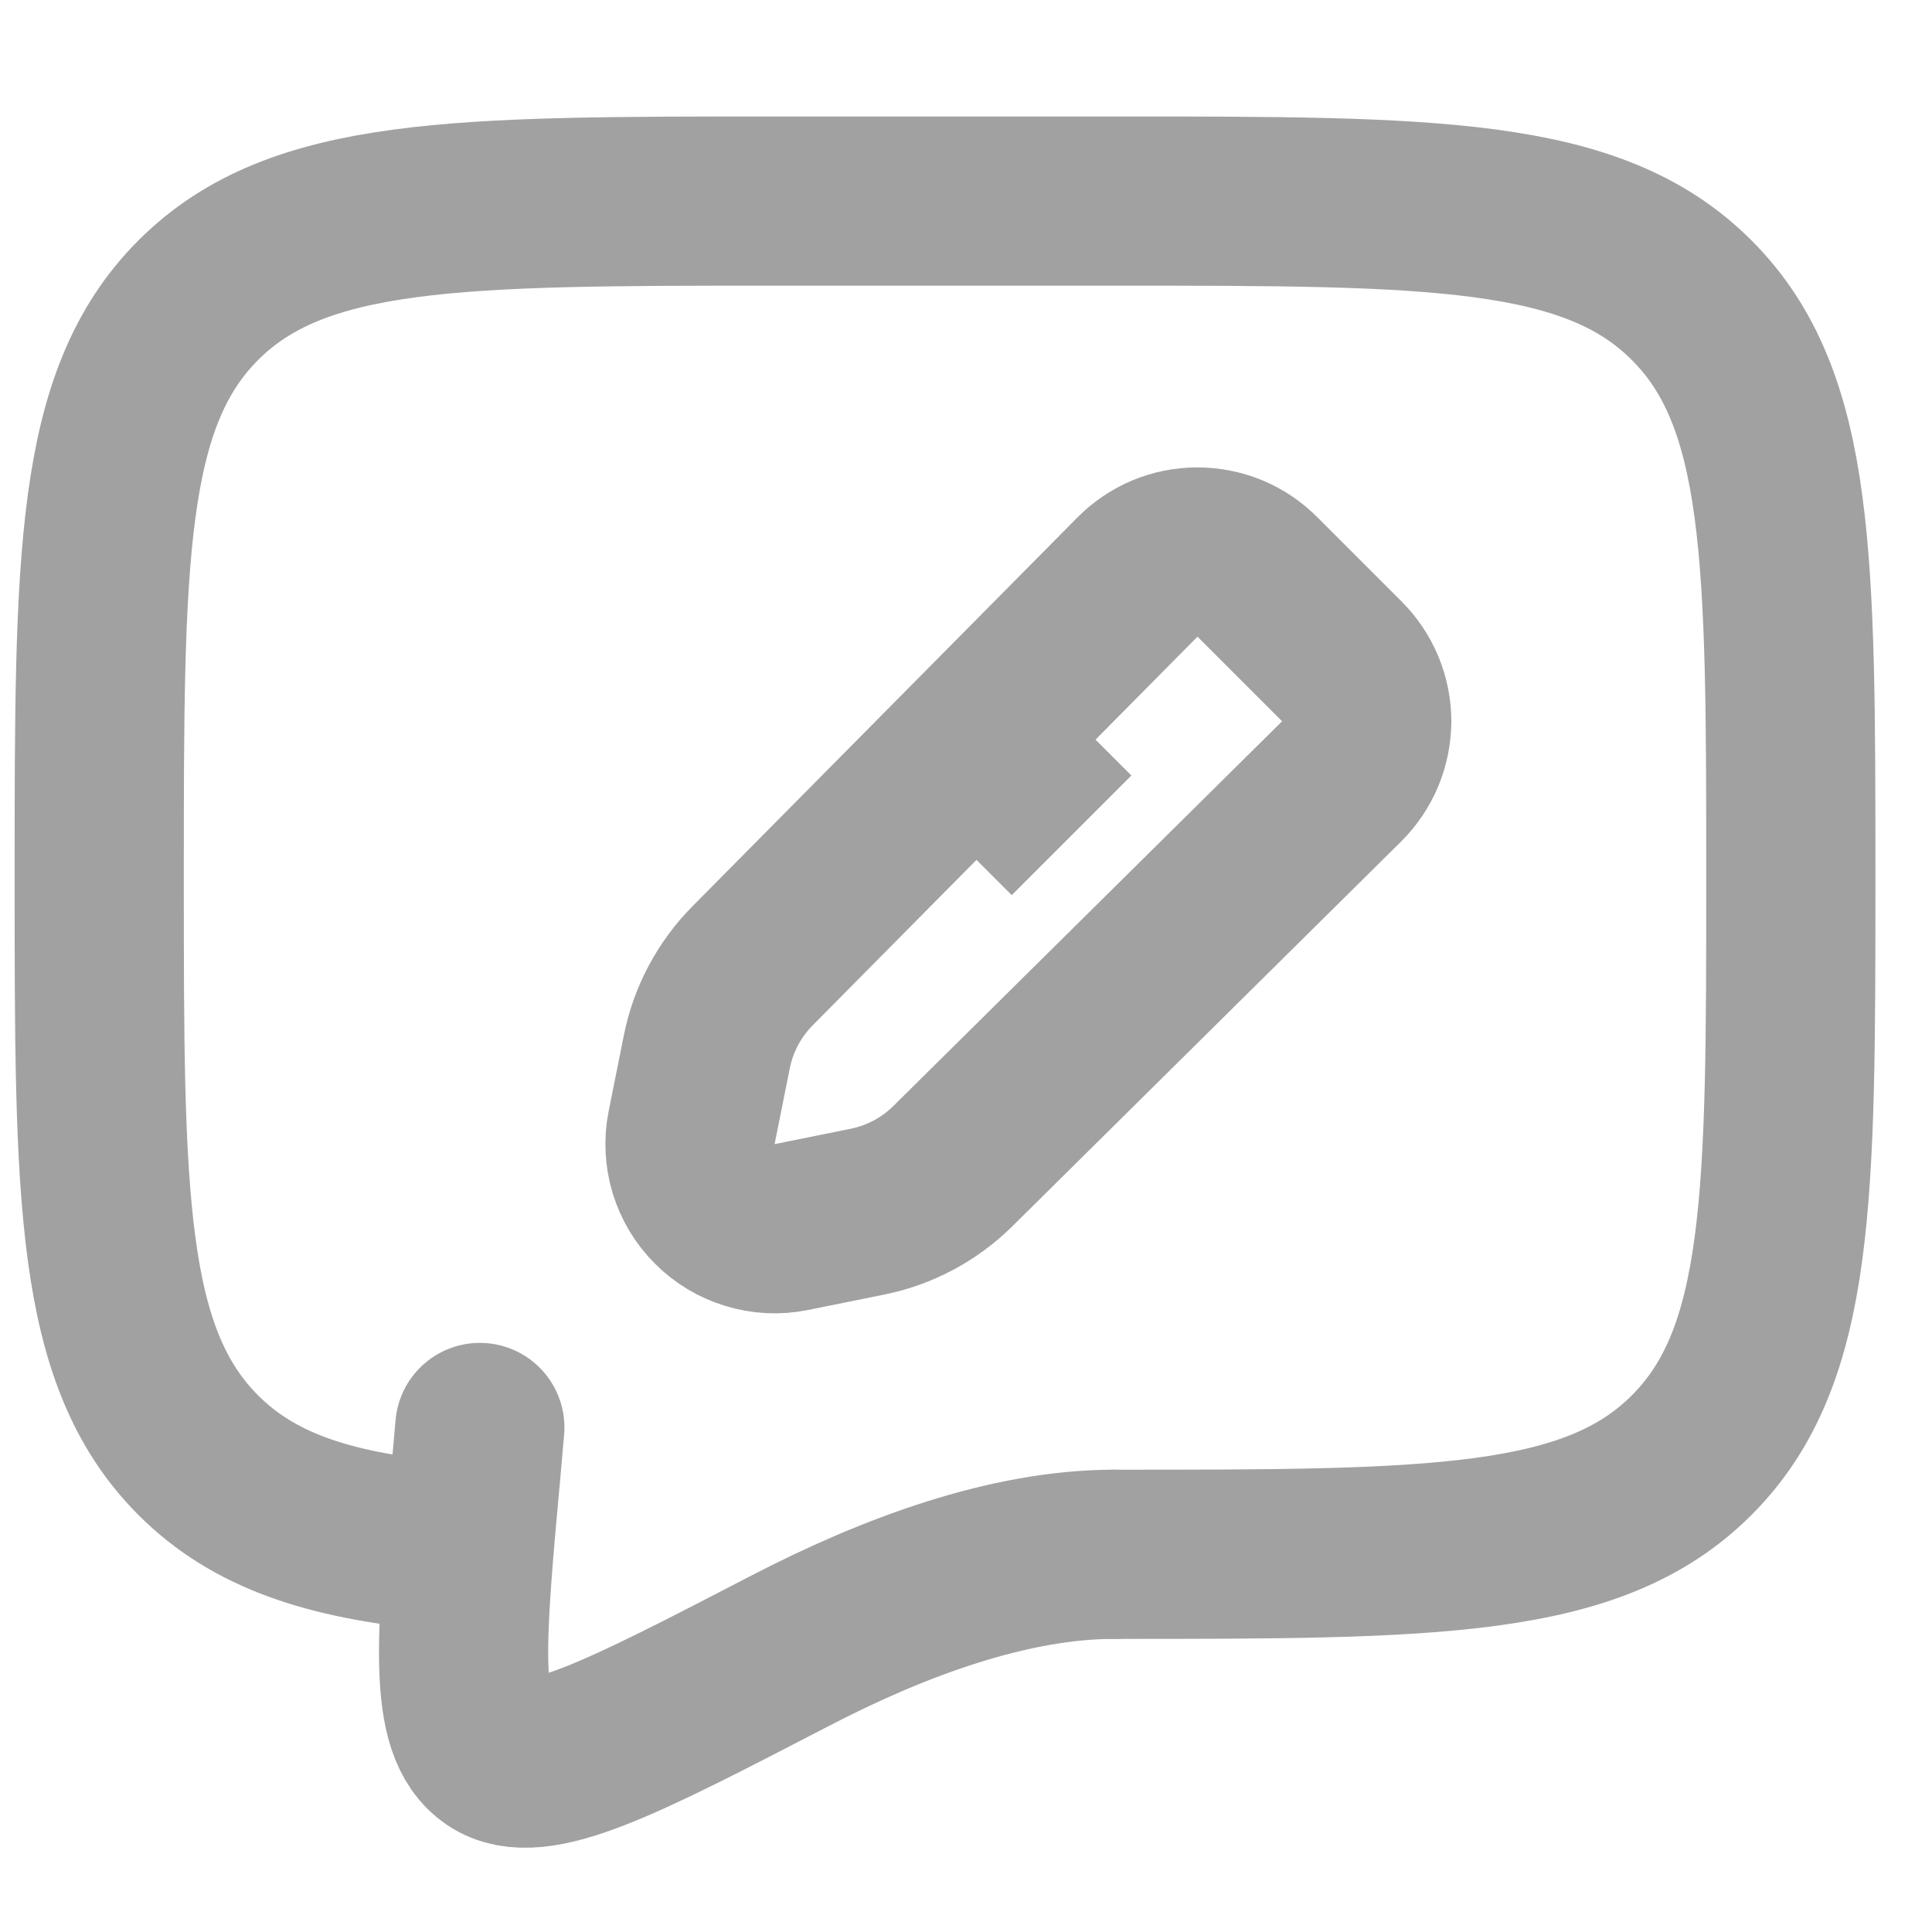 <svg width="14" height="14" viewBox="0 0 14 14" fill="none" xmlns="http://www.w3.org/2000/svg">
<path d="M8.074 11.263C10.385 11.263 11.541 11.263 12.258 10.545C12.977 9.827 12.977 8.671 12.977 6.36C12.977 4.048 12.977 2.893 12.258 2.175C11.541 1.457 10.385 1.457 8.074 1.457H5.622C3.311 1.457 2.155 1.457 1.437 2.175C0.719 2.893 0.719 4.048 0.719 6.36C0.719 8.671 0.719 9.827 1.437 10.545C1.837 10.945 2.374 11.123 3.17 11.2" stroke="#A1A1A1" stroke-width="1.226" stroke-linecap="round" stroke-linejoin="round"/>
<path d="M9.111 4.18C9.054 4.123 8.986 4.077 8.911 4.046C8.837 4.016 8.757 4 8.676 4C8.595 4 8.515 4.016 8.441 4.047C8.366 4.079 8.299 4.124 8.242 4.182L5.453 6.999C5.284 7.17 5.169 7.386 5.122 7.621L5.012 8.17C4.992 8.269 4.997 8.372 5.026 8.468C5.056 8.565 5.108 8.653 5.18 8.724C5.251 8.796 5.339 8.848 5.435 8.877C5.532 8.907 5.634 8.912 5.733 8.892L6.282 8.781C6.518 8.734 6.734 8.619 6.905 8.45L9.722 5.662C9.779 5.605 9.825 5.537 9.856 5.463C9.887 5.388 9.903 5.308 9.904 5.228C9.904 5.147 9.888 5.067 9.857 4.992C9.826 4.918 9.781 4.85 9.724 4.793L9.111 4.18V4.18Z" stroke="#A1A1A1" stroke-width="1.226" stroke-linecap="round" stroke-linejoin="round"/>
<path d="M7.152 5.44L7.765 6.053" stroke="#A1A1A1" stroke-width="1.226"/>
<path d="M8.074 11.263C7.317 11.263 6.482 11.569 5.72 11.965C4.495 12.6 3.883 12.918 3.582 12.716C3.28 12.513 3.337 11.885 3.452 10.629L3.477 10.344" stroke="#A1A1A1" stroke-width="1.226" stroke-linecap="round"/>
</svg>

